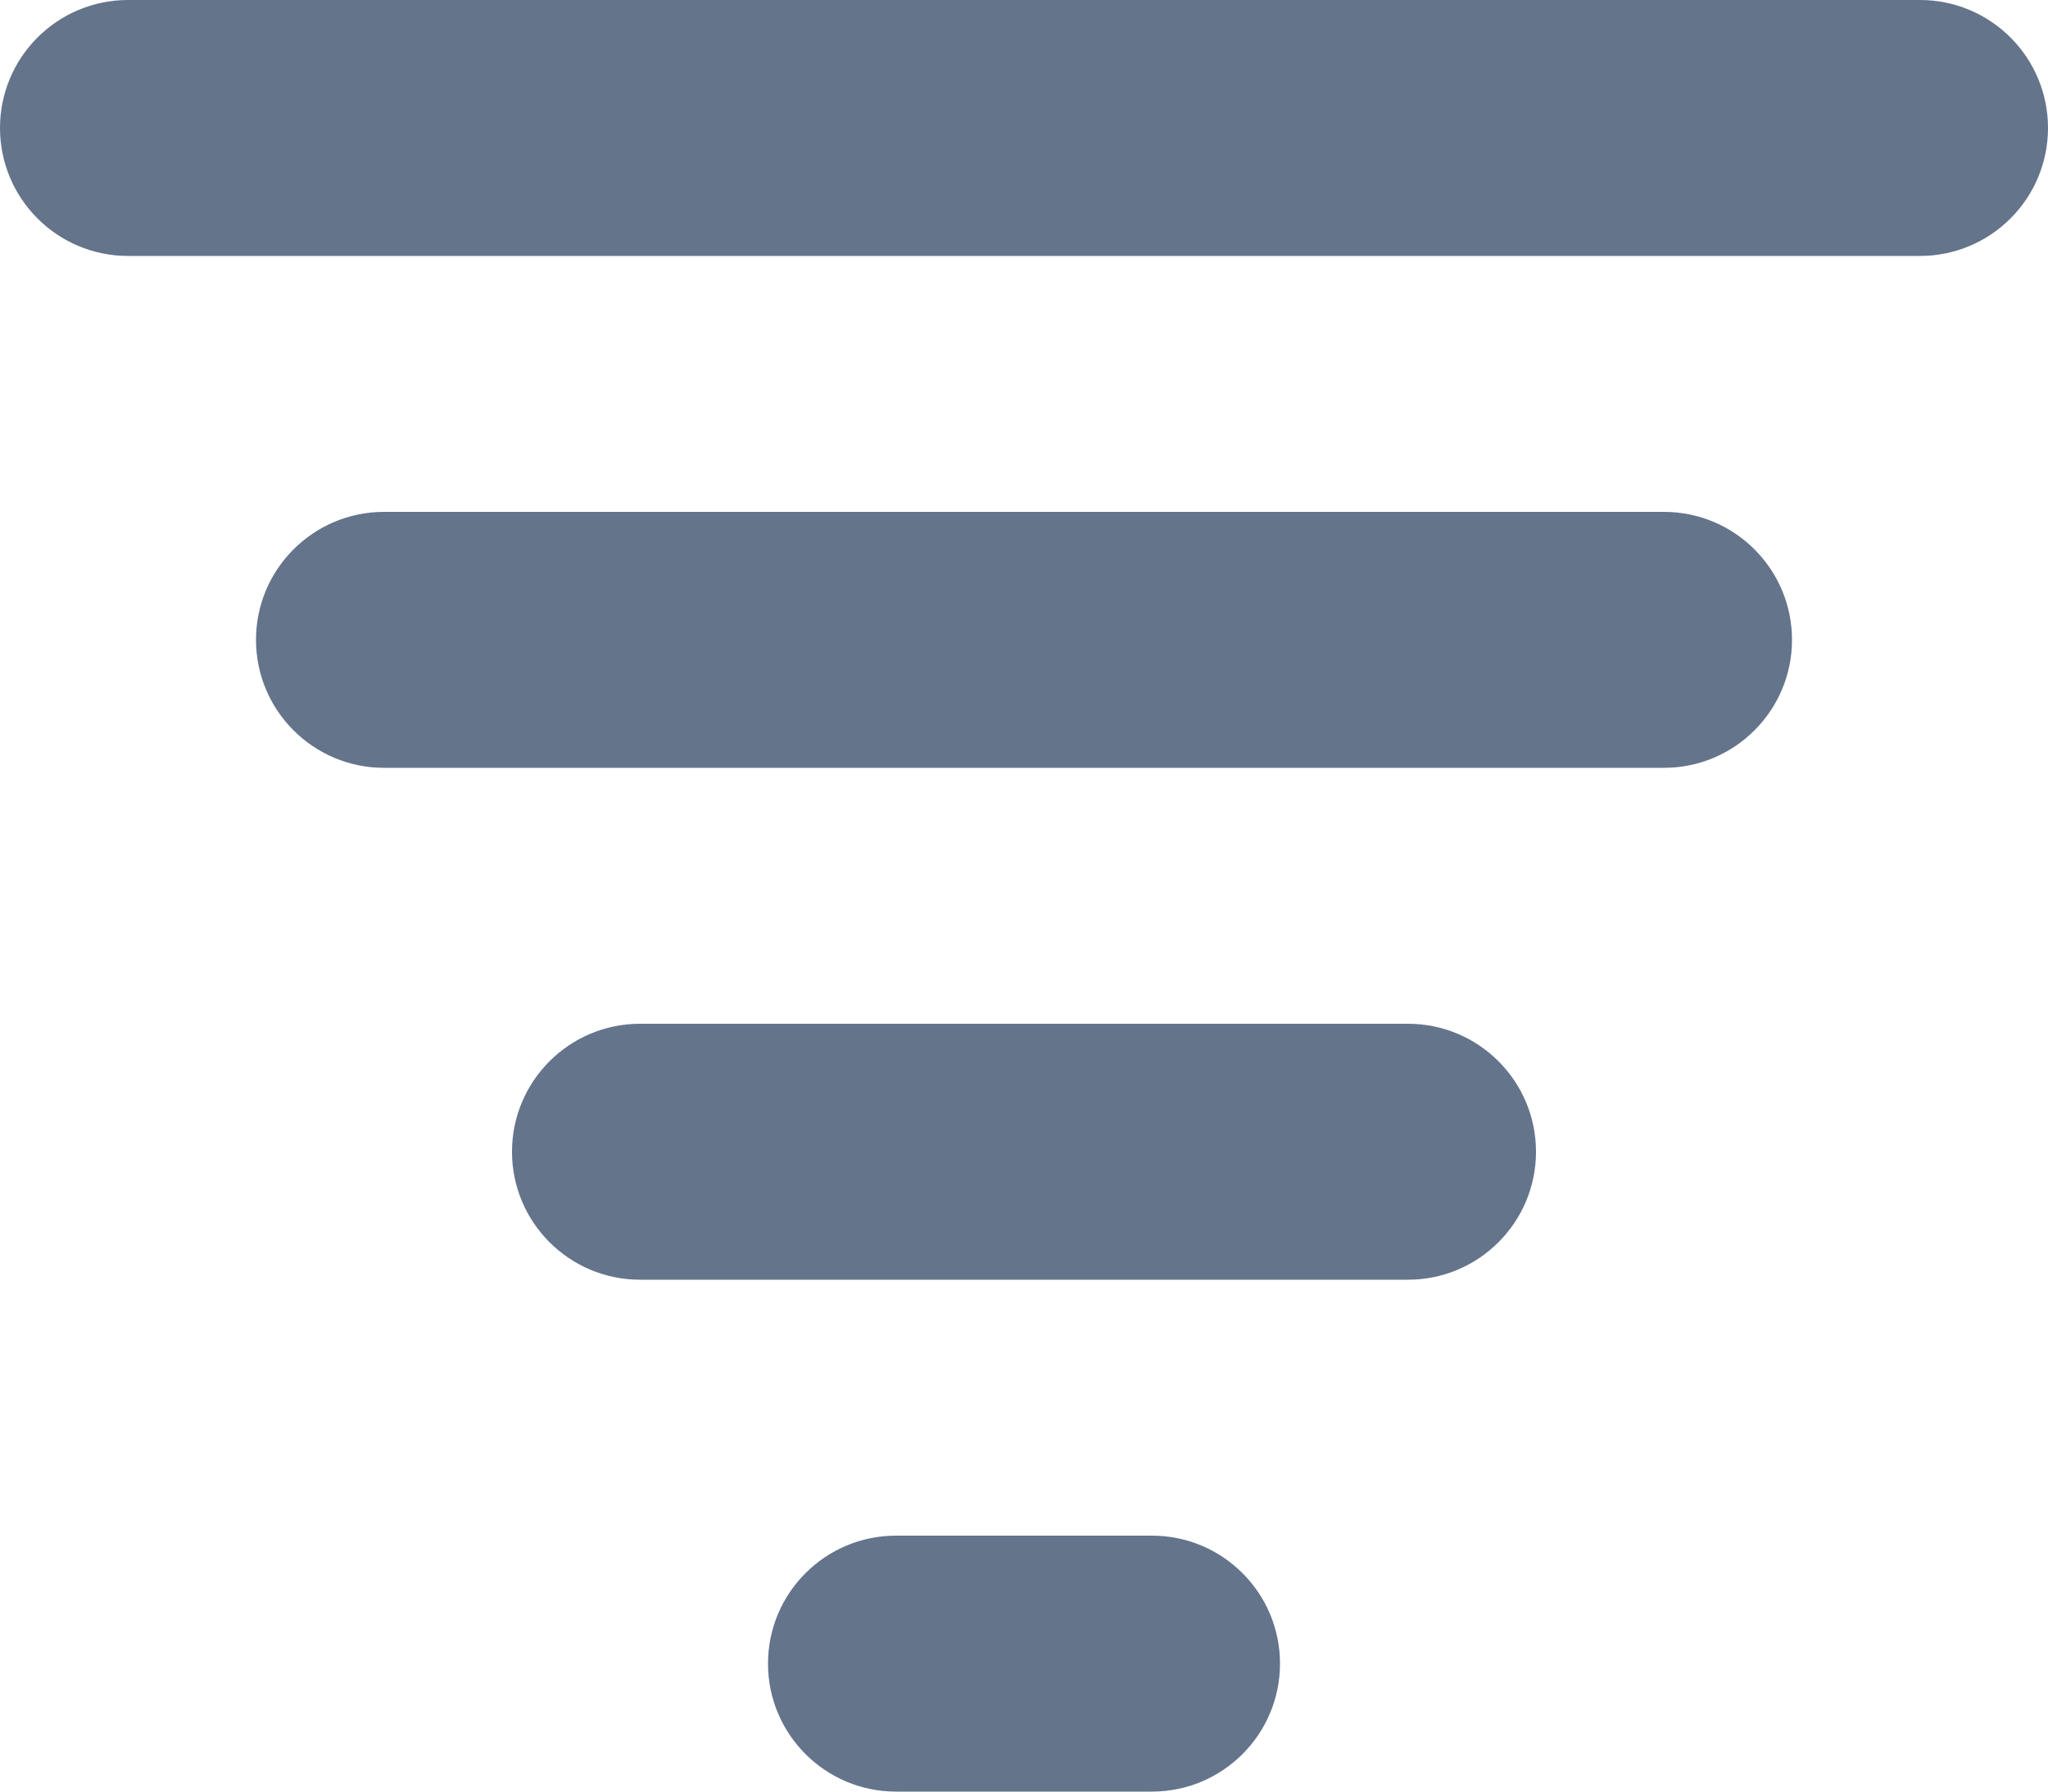 <svg width="16" height="14" viewBox="0 0 16 14" fill="none" xmlns="http://www.w3.org/2000/svg">
<path d="M9 14H7C6.448 14 6 13.552 6 13V13C6 12.448 6.448 12 7 12H9C9.552 12 10 12.448 10 13V13C10 13.552 9.552 14 9 14Z" fill="#64748B"/>
<path d="M11 10H5C4.448 10 4 9.552 4 9V9C4 8.448 4.448 8 5 8H11C11.552 8 12 8.448 12 9V9C12 9.552 11.552 10 11 10Z" fill="#64748B"/>
<path d="M13 6H3C2.448 6 2 5.552 2 5V5C2 4.448 2.448 4 3 4H13C13.552 4 14 4.448 14 5V5C14 5.552 13.552 6 13 6Z" fill="#64748B"/>
<path d="M15 2H1C0.448 2 0 1.552 0 1V1C0 0.448 0.448 0 1 0H15C15.552 0 16 0.448 16 1V1C16 1.552 15.552 2 15 2Z" fill="#64748B"/>
</svg>
